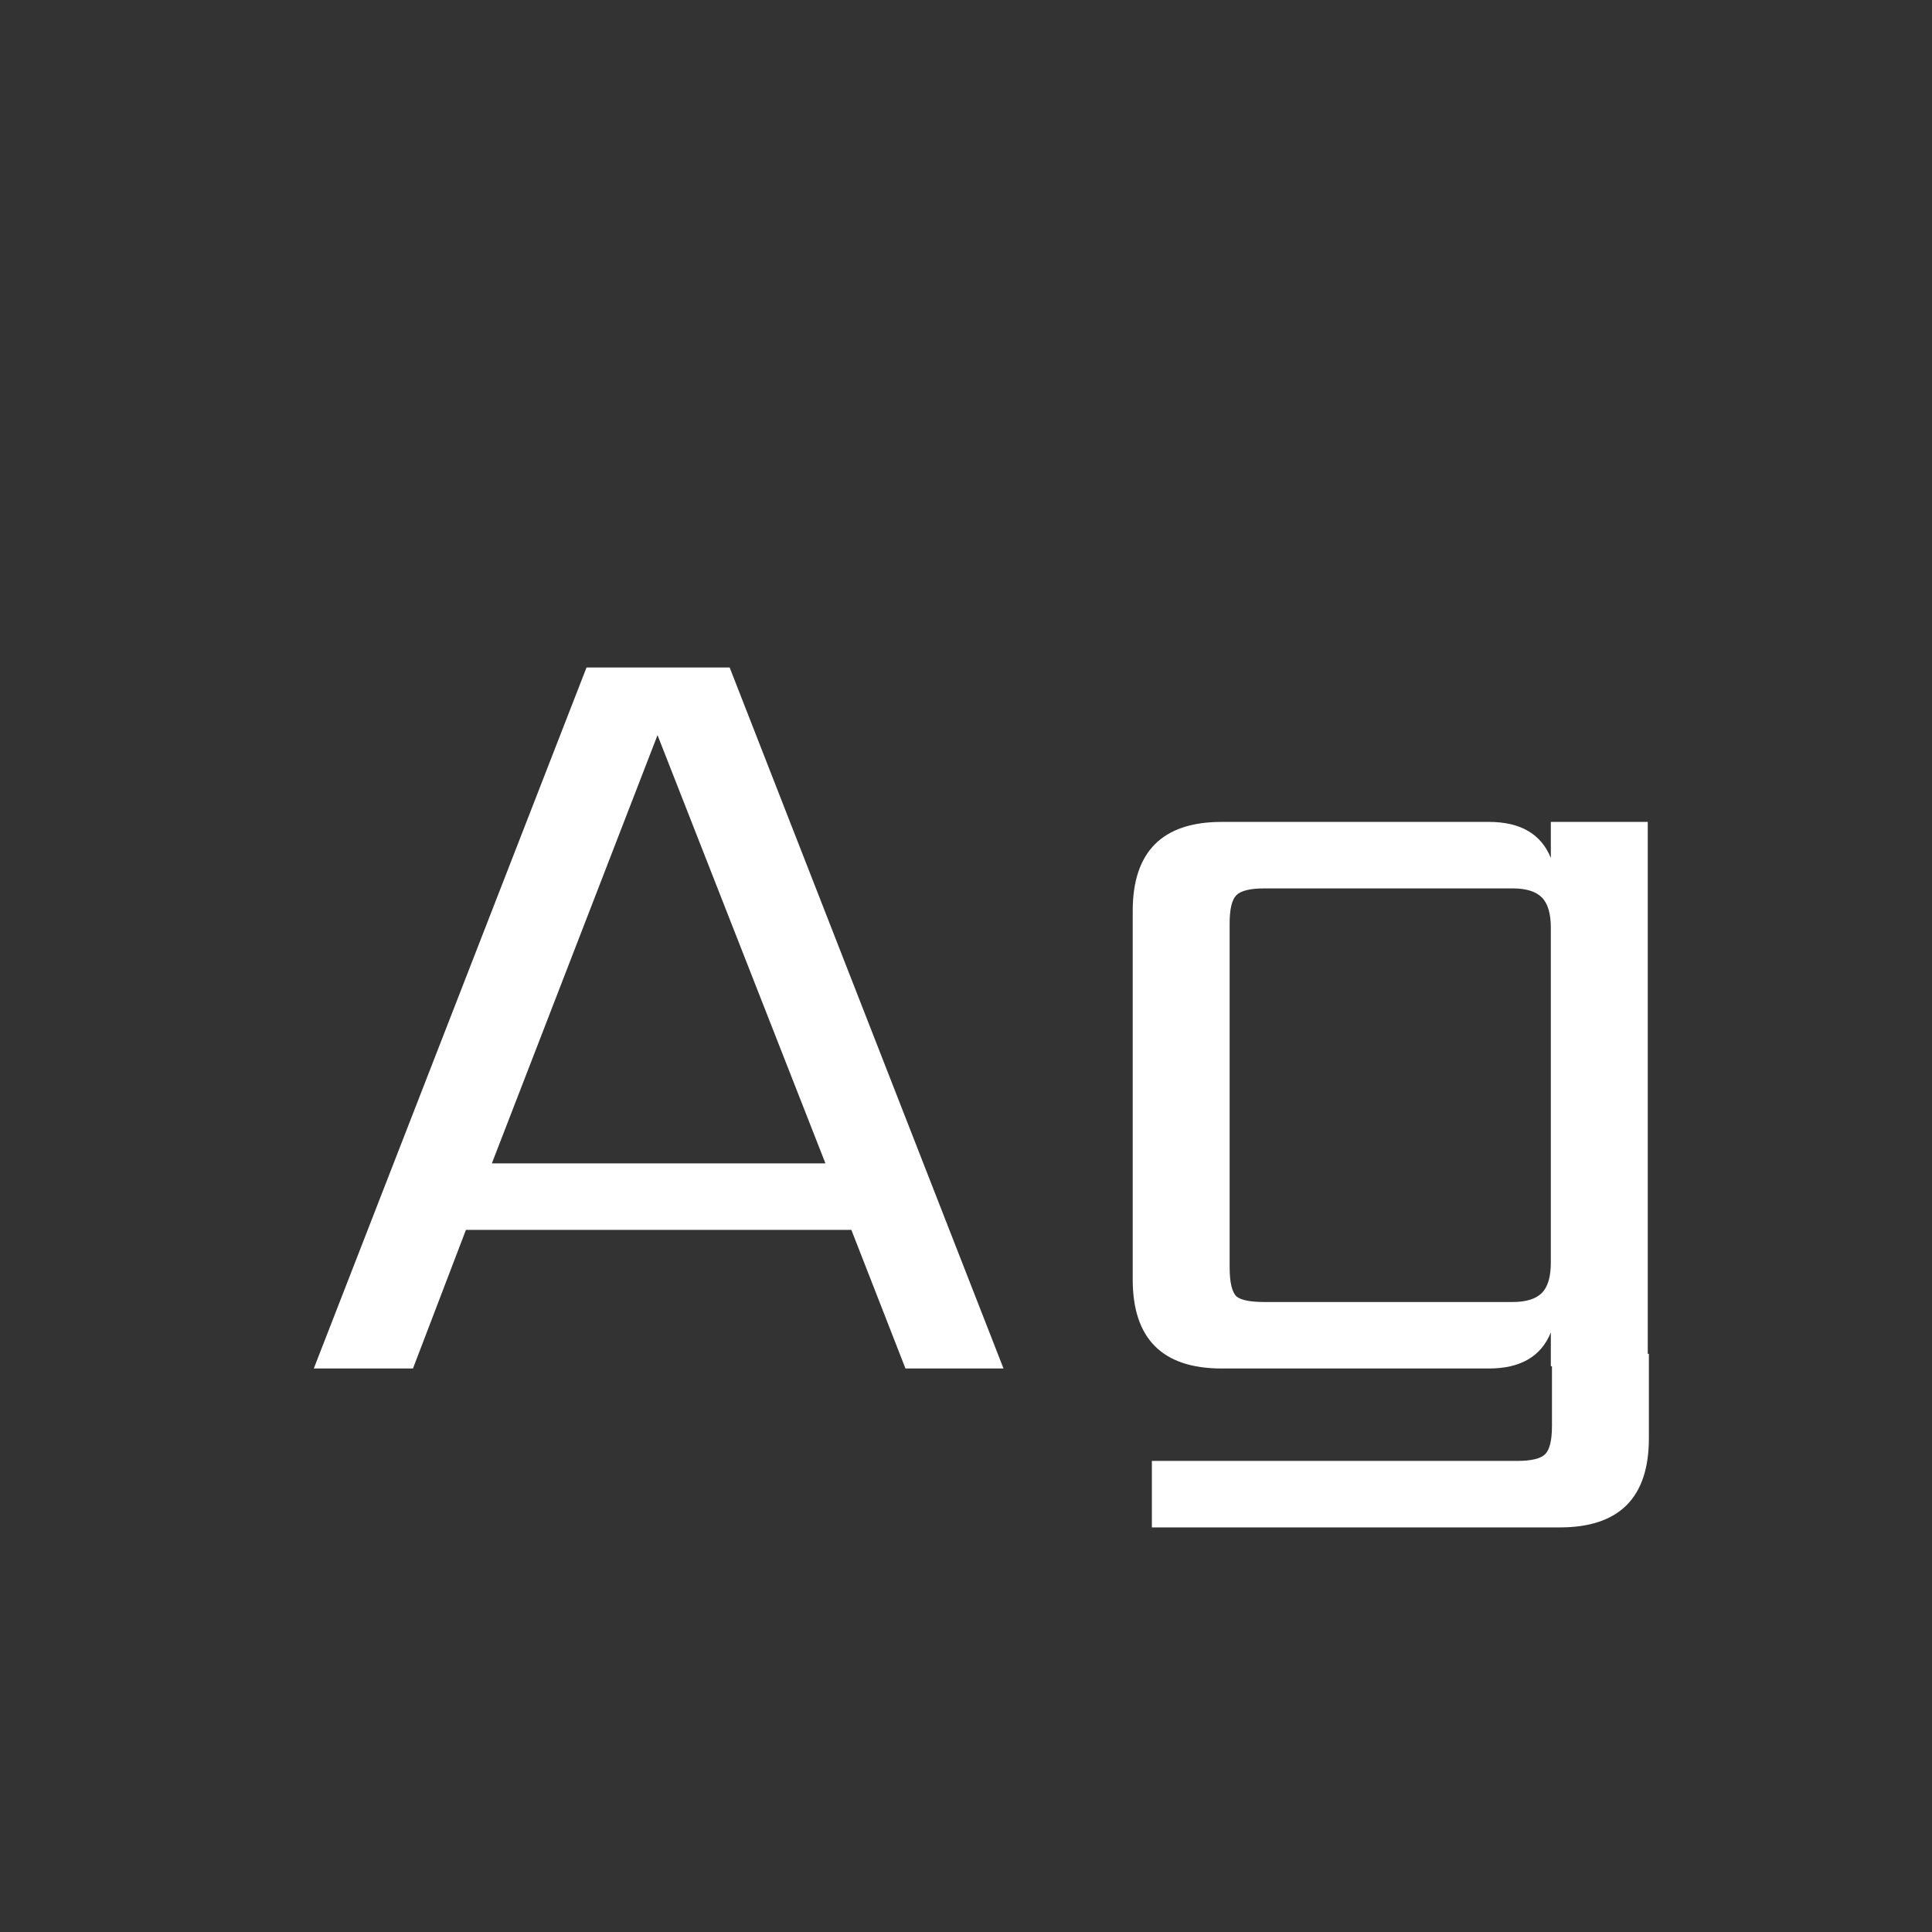 <svg width="24" height="24" viewBox="0 0 24 24" fill="none" xmlns="http://www.w3.org/2000/svg">
<rect x="0" y="0" width="24" height="24" fill="#333333" stroke="none"/>
<path d="M6.11 14.452H10.254L8.168 9.132L6.11 14.452ZM11.248 17L10.576 15.278H5.788L5.13 17H3.898L7.286 8.292H9.064L12.466 17H11.248ZM15.709 16.174H18.789C18.957 16.174 19.078 16.137 19.153 16.062C19.228 15.987 19.265 15.861 19.265 15.684V11.526C19.265 11.349 19.228 11.223 19.153 11.148C19.078 11.073 18.957 11.036 18.789 11.036H15.709C15.532 11.036 15.415 11.064 15.359 11.12C15.303 11.176 15.275 11.293 15.275 11.47V15.74C15.275 15.927 15.303 16.048 15.359 16.104C15.415 16.151 15.532 16.174 15.709 16.174ZM20.469 16.818H20.483V17.868C20.483 18.605 20.114 18.974 19.377 18.974H14.309V18.148H18.845C19.023 18.148 19.139 18.12 19.195 18.064C19.251 18.008 19.279 17.891 19.279 17.714V16.972H19.265V16.552C19.144 16.851 18.887 17 18.495 17H15.177C14.44 17 14.071 16.631 14.071 15.894V11.316C14.071 10.579 14.44 10.21 15.177 10.21H18.495C18.887 10.21 19.144 10.359 19.265 10.658V10.21H20.469V16.818Z" fill="white"/>
</svg>

